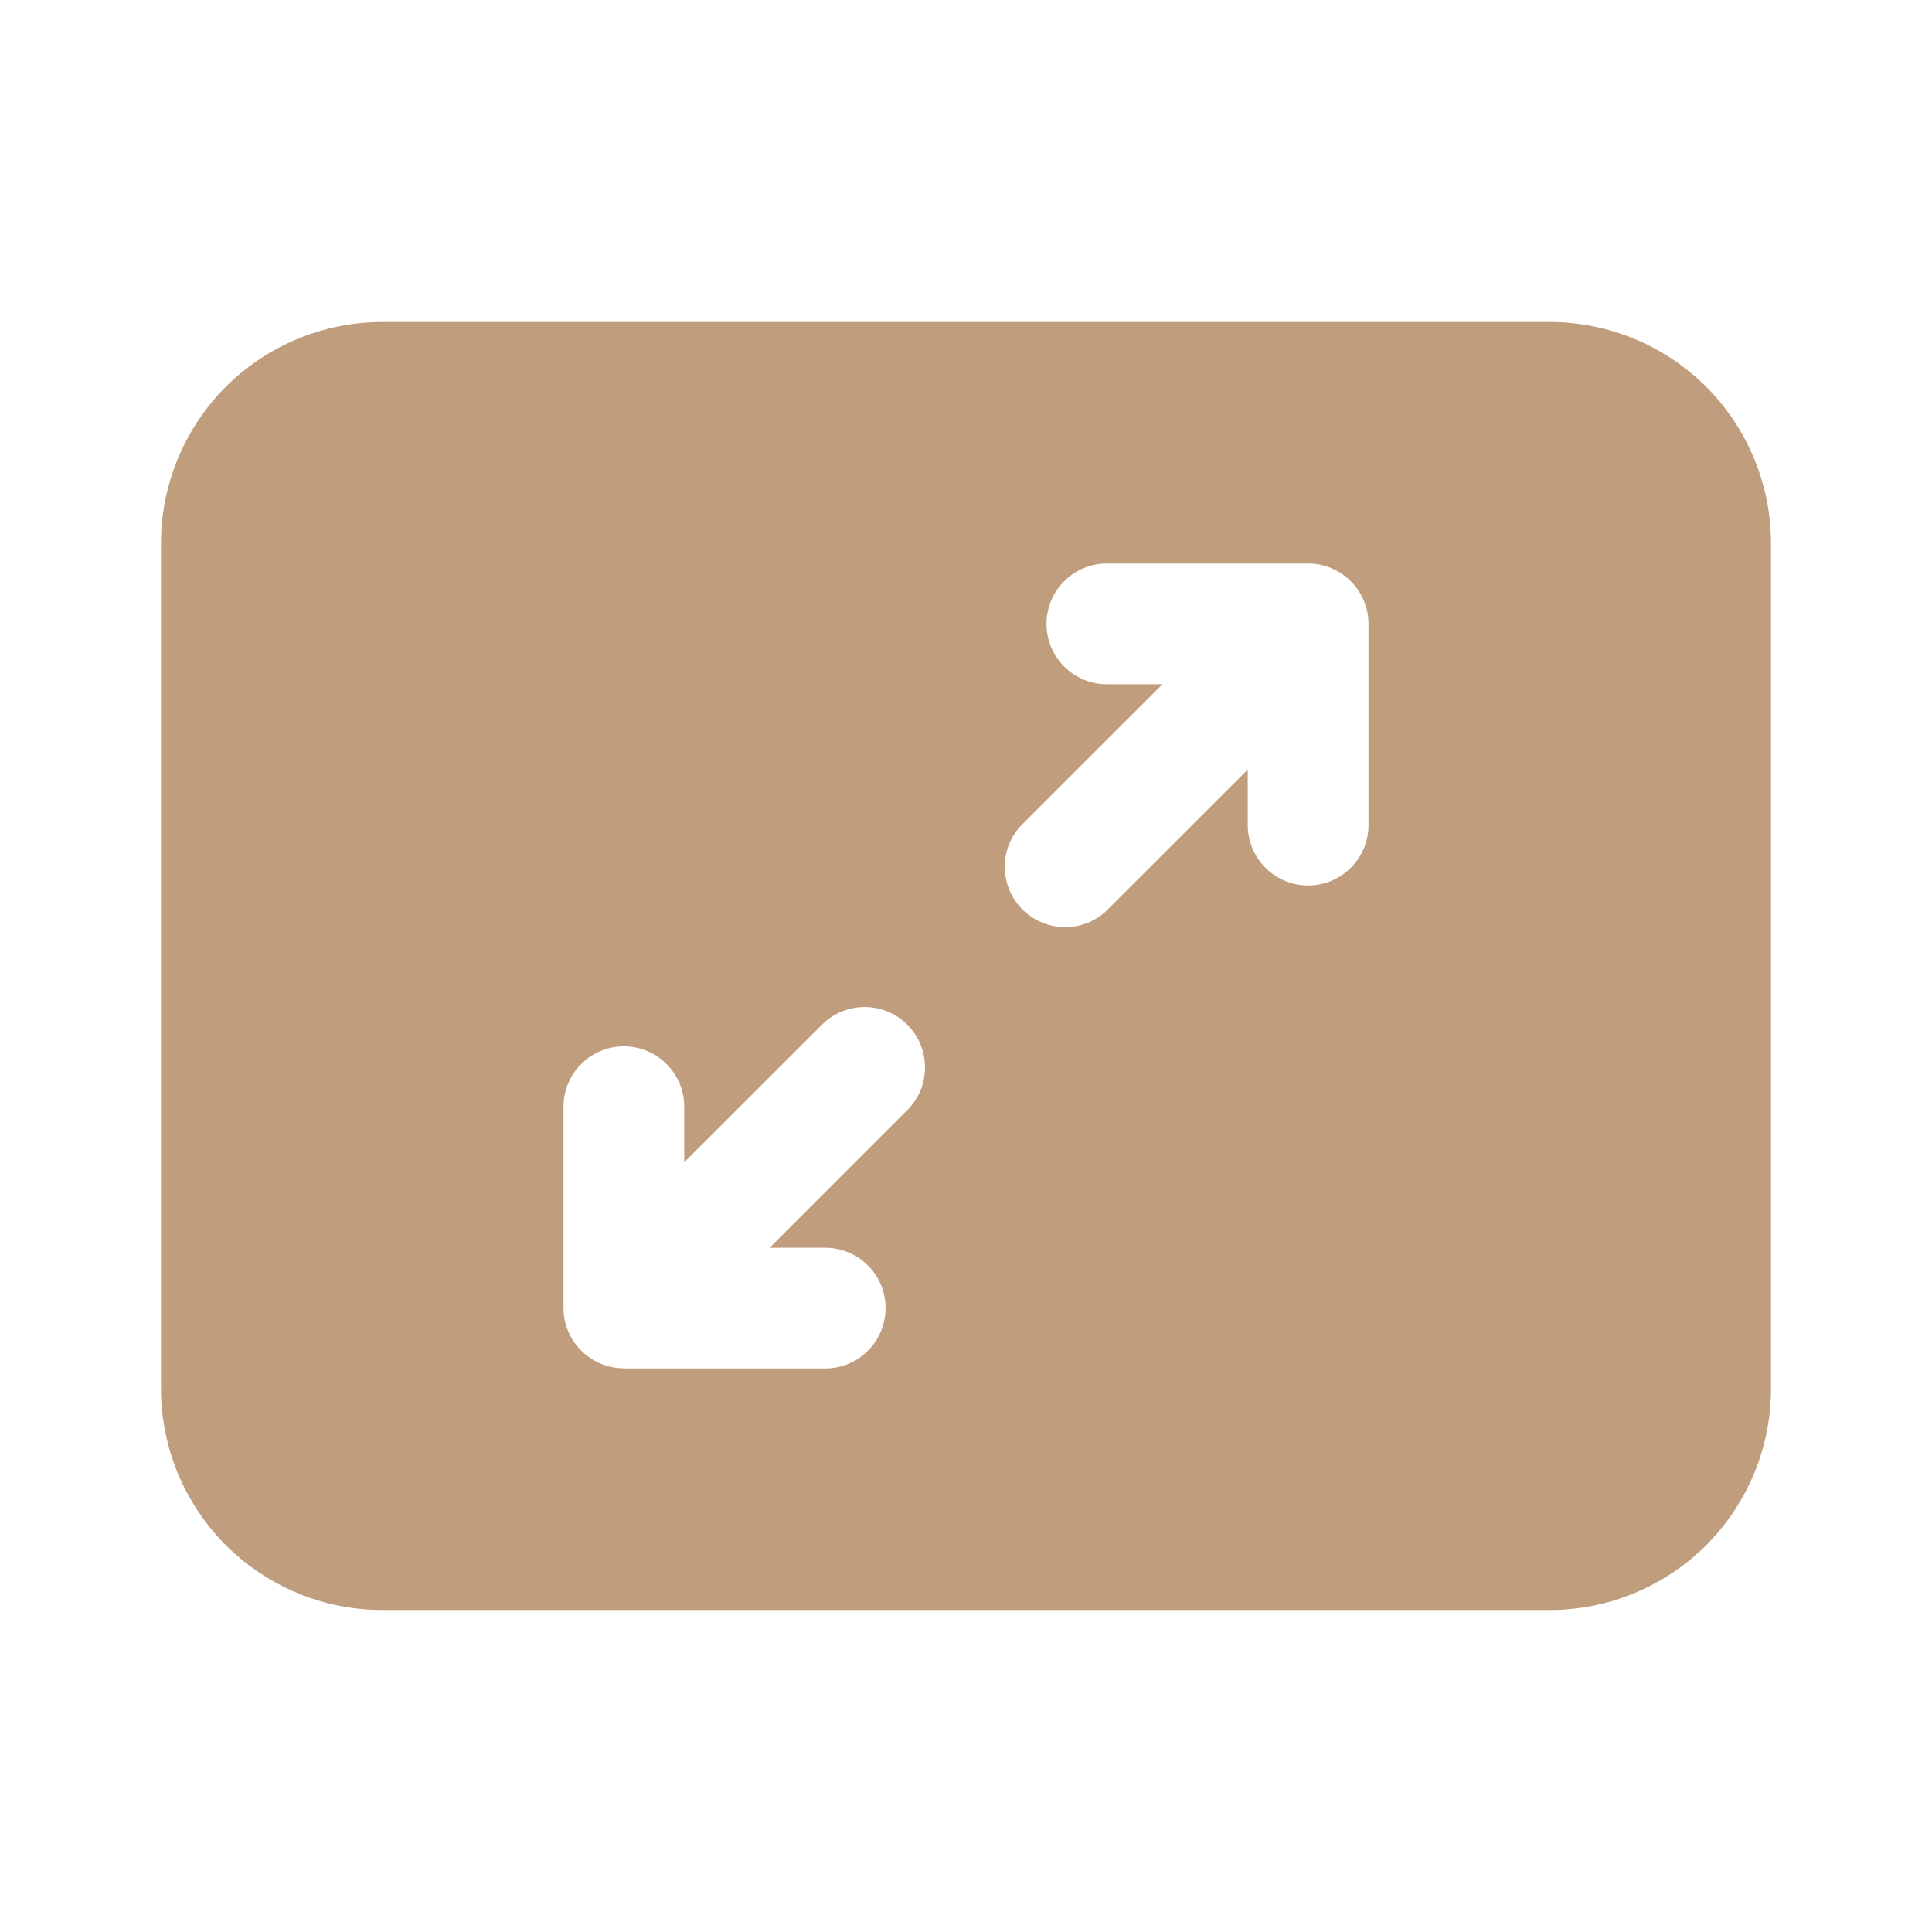 <svg width="24" height="24" viewBox="0 0 24 24" fill="none" xmlns="http://www.w3.org/2000/svg">
<path d="M2 6.75C2 6.021 2.29 5.321 2.805 4.805C3.321 4.29 4.021 4 4.75 4H19.25C19.979 4 20.679 4.29 21.195 4.805C21.71 5.321 22 6.021 22 6.75V17.25C22 17.611 21.929 17.969 21.791 18.302C21.652 18.636 21.45 18.939 21.195 19.195C20.939 19.45 20.636 19.652 20.302 19.791C19.969 19.929 19.611 20 19.25 20H4.75C4.389 20 4.031 19.929 3.698 19.791C3.364 19.652 3.061 19.45 2.805 19.195C2.55 18.939 2.348 18.636 2.209 18.302C2.071 17.969 2 17.611 2 17.25V6.75ZM16.78 7.22C16.64 7.079 16.449 7 16.25 7H13.75C13.551 7 13.36 7.079 13.22 7.22C13.079 7.36 13 7.551 13 7.75C13 7.949 13.079 8.14 13.22 8.28C13.36 8.421 13.551 8.5 13.75 8.5H14.44L12.72 10.219C12.646 10.288 12.587 10.37 12.546 10.463C12.505 10.555 12.483 10.654 12.481 10.755C12.48 10.855 12.498 10.955 12.536 11.049C12.574 11.142 12.63 11.227 12.701 11.298C12.772 11.369 12.857 11.425 12.95 11.463C13.044 11.501 13.144 11.519 13.245 11.518C13.345 11.516 13.444 11.494 13.537 11.453C13.629 11.412 13.711 11.353 13.78 11.279L15.5 9.56V10.25C15.5 10.449 15.579 10.64 15.72 10.78C15.86 10.921 16.051 11 16.25 11C16.449 11 16.64 10.921 16.78 10.78C16.921 10.64 17 10.449 17 10.25V7.75C17 7.551 16.921 7.361 16.78 7.22ZM7.75 17H10.251C10.45 17 10.641 16.921 10.781 16.78C10.922 16.64 11.001 16.449 11.001 16.25C11.001 16.051 10.922 15.86 10.781 15.72C10.641 15.579 10.45 15.5 10.251 15.5H9.561L11.281 13.78C11.418 13.639 11.493 13.449 11.491 13.252C11.489 13.056 11.411 12.868 11.271 12.729C11.132 12.59 10.944 12.511 10.748 12.509C10.551 12.508 10.361 12.583 10.22 12.72L8.5 14.438V13.748C8.5 13.549 8.421 13.358 8.28 13.218C8.14 13.077 7.949 12.998 7.75 12.998C7.551 12.998 7.36 13.077 7.22 13.218C7.079 13.358 7 13.549 7 13.748V16.248C7 16.447 7.079 16.638 7.22 16.778C7.36 16.919 7.551 16.998 7.75 16.998V17Z" fill="#BF9D7D"/>
</svg>
